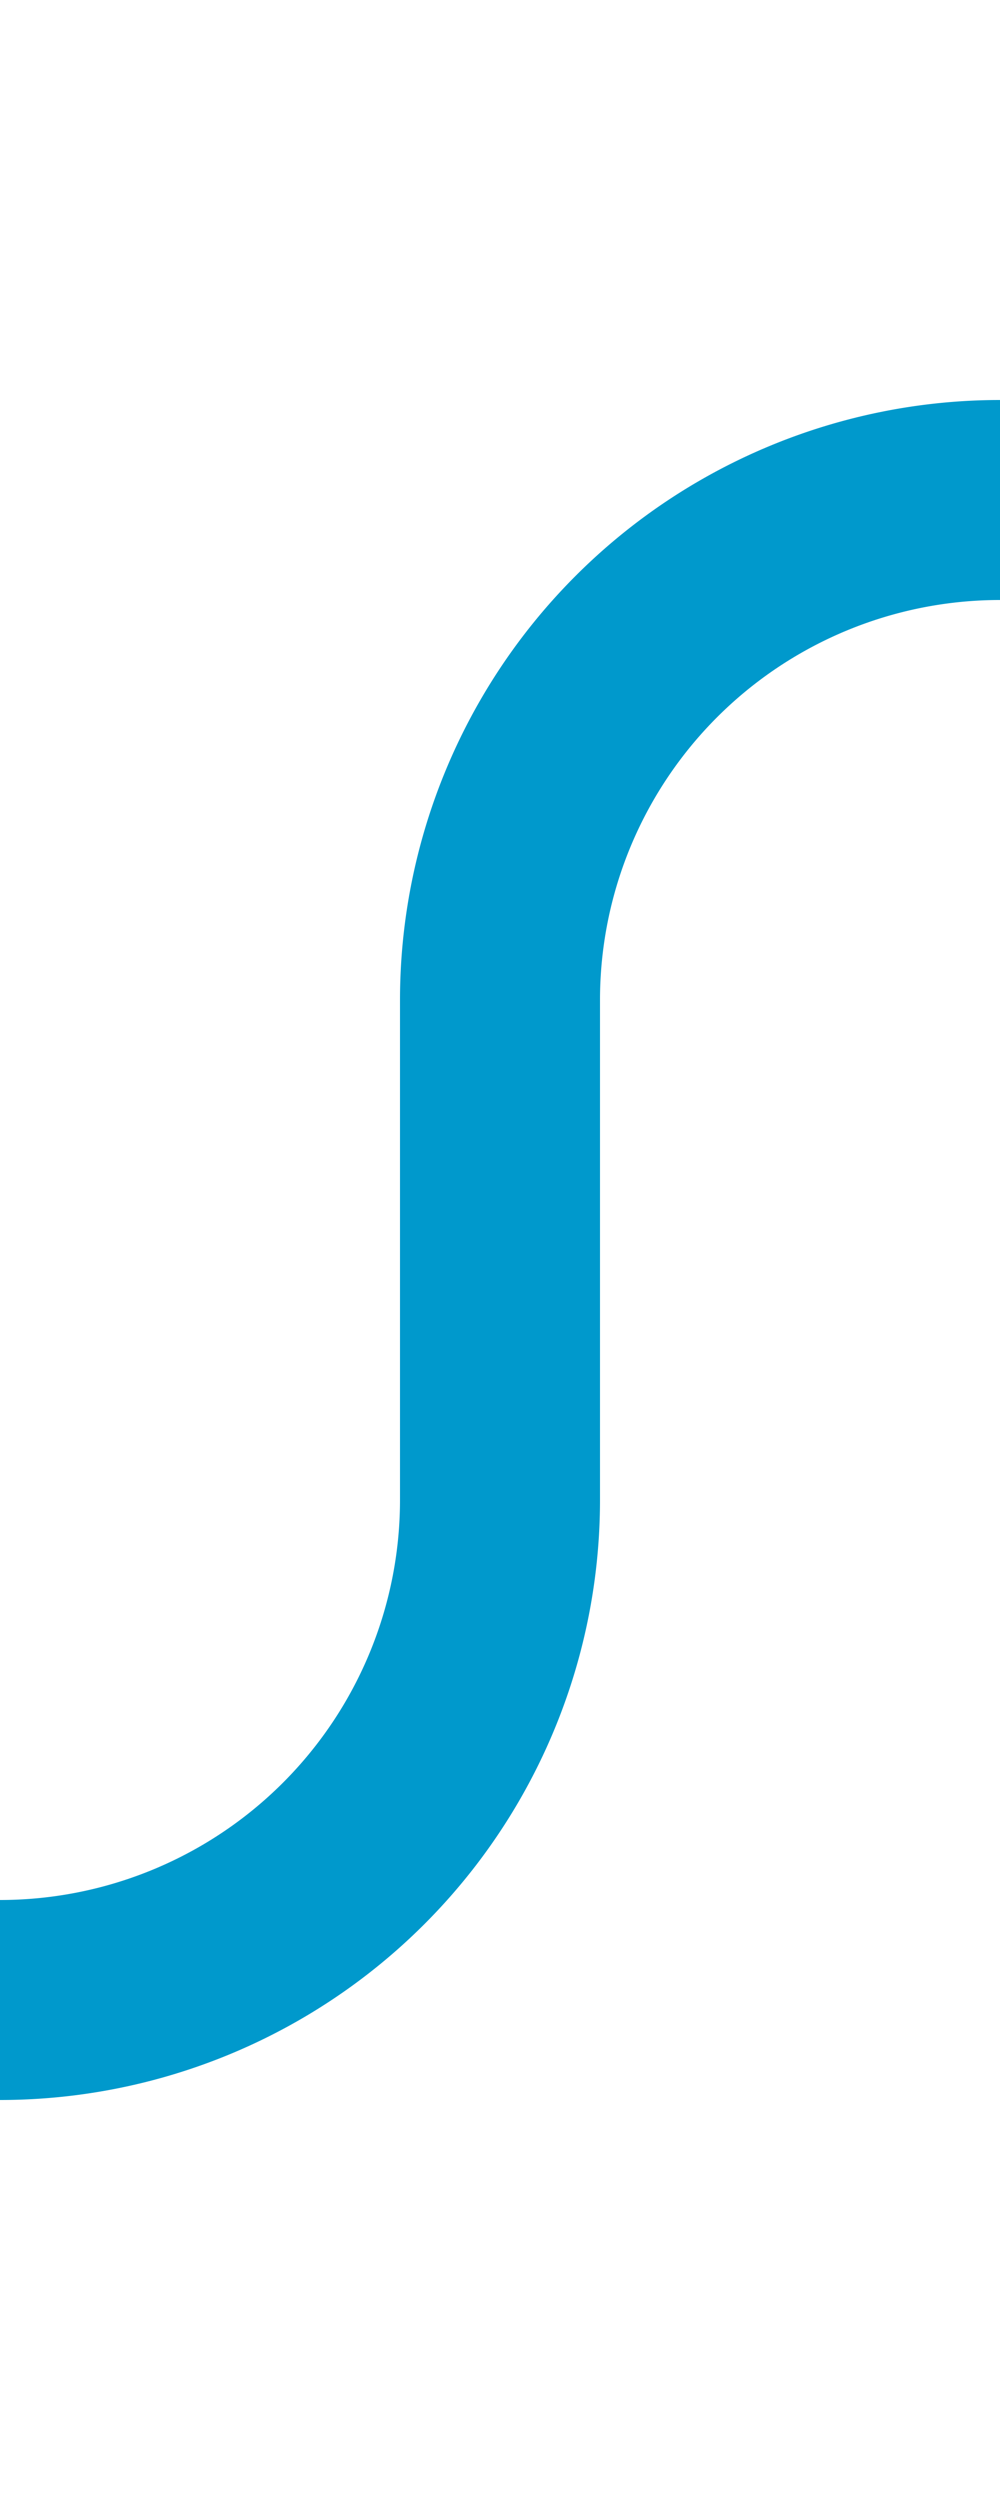 ﻿<?xml version="1.0" encoding="utf-8"?>
<svg version="1.1" xmlns:xlink="http://www.w3.org/1999/xlink" width="10px" height="25px" preserveAspectRatio="xMidYMin meet" viewBox="986 413  8 25" xmlns="http://www.w3.org/2000/svg">
  <path d="M 980 433  L 985 433  A 5 5 0 0 0 990 428 L 990 423  A 5 5 0 0 1 995 418 L 1000 418  " stroke-width="2" stroke="#0099cc" fill="none" />
</svg>